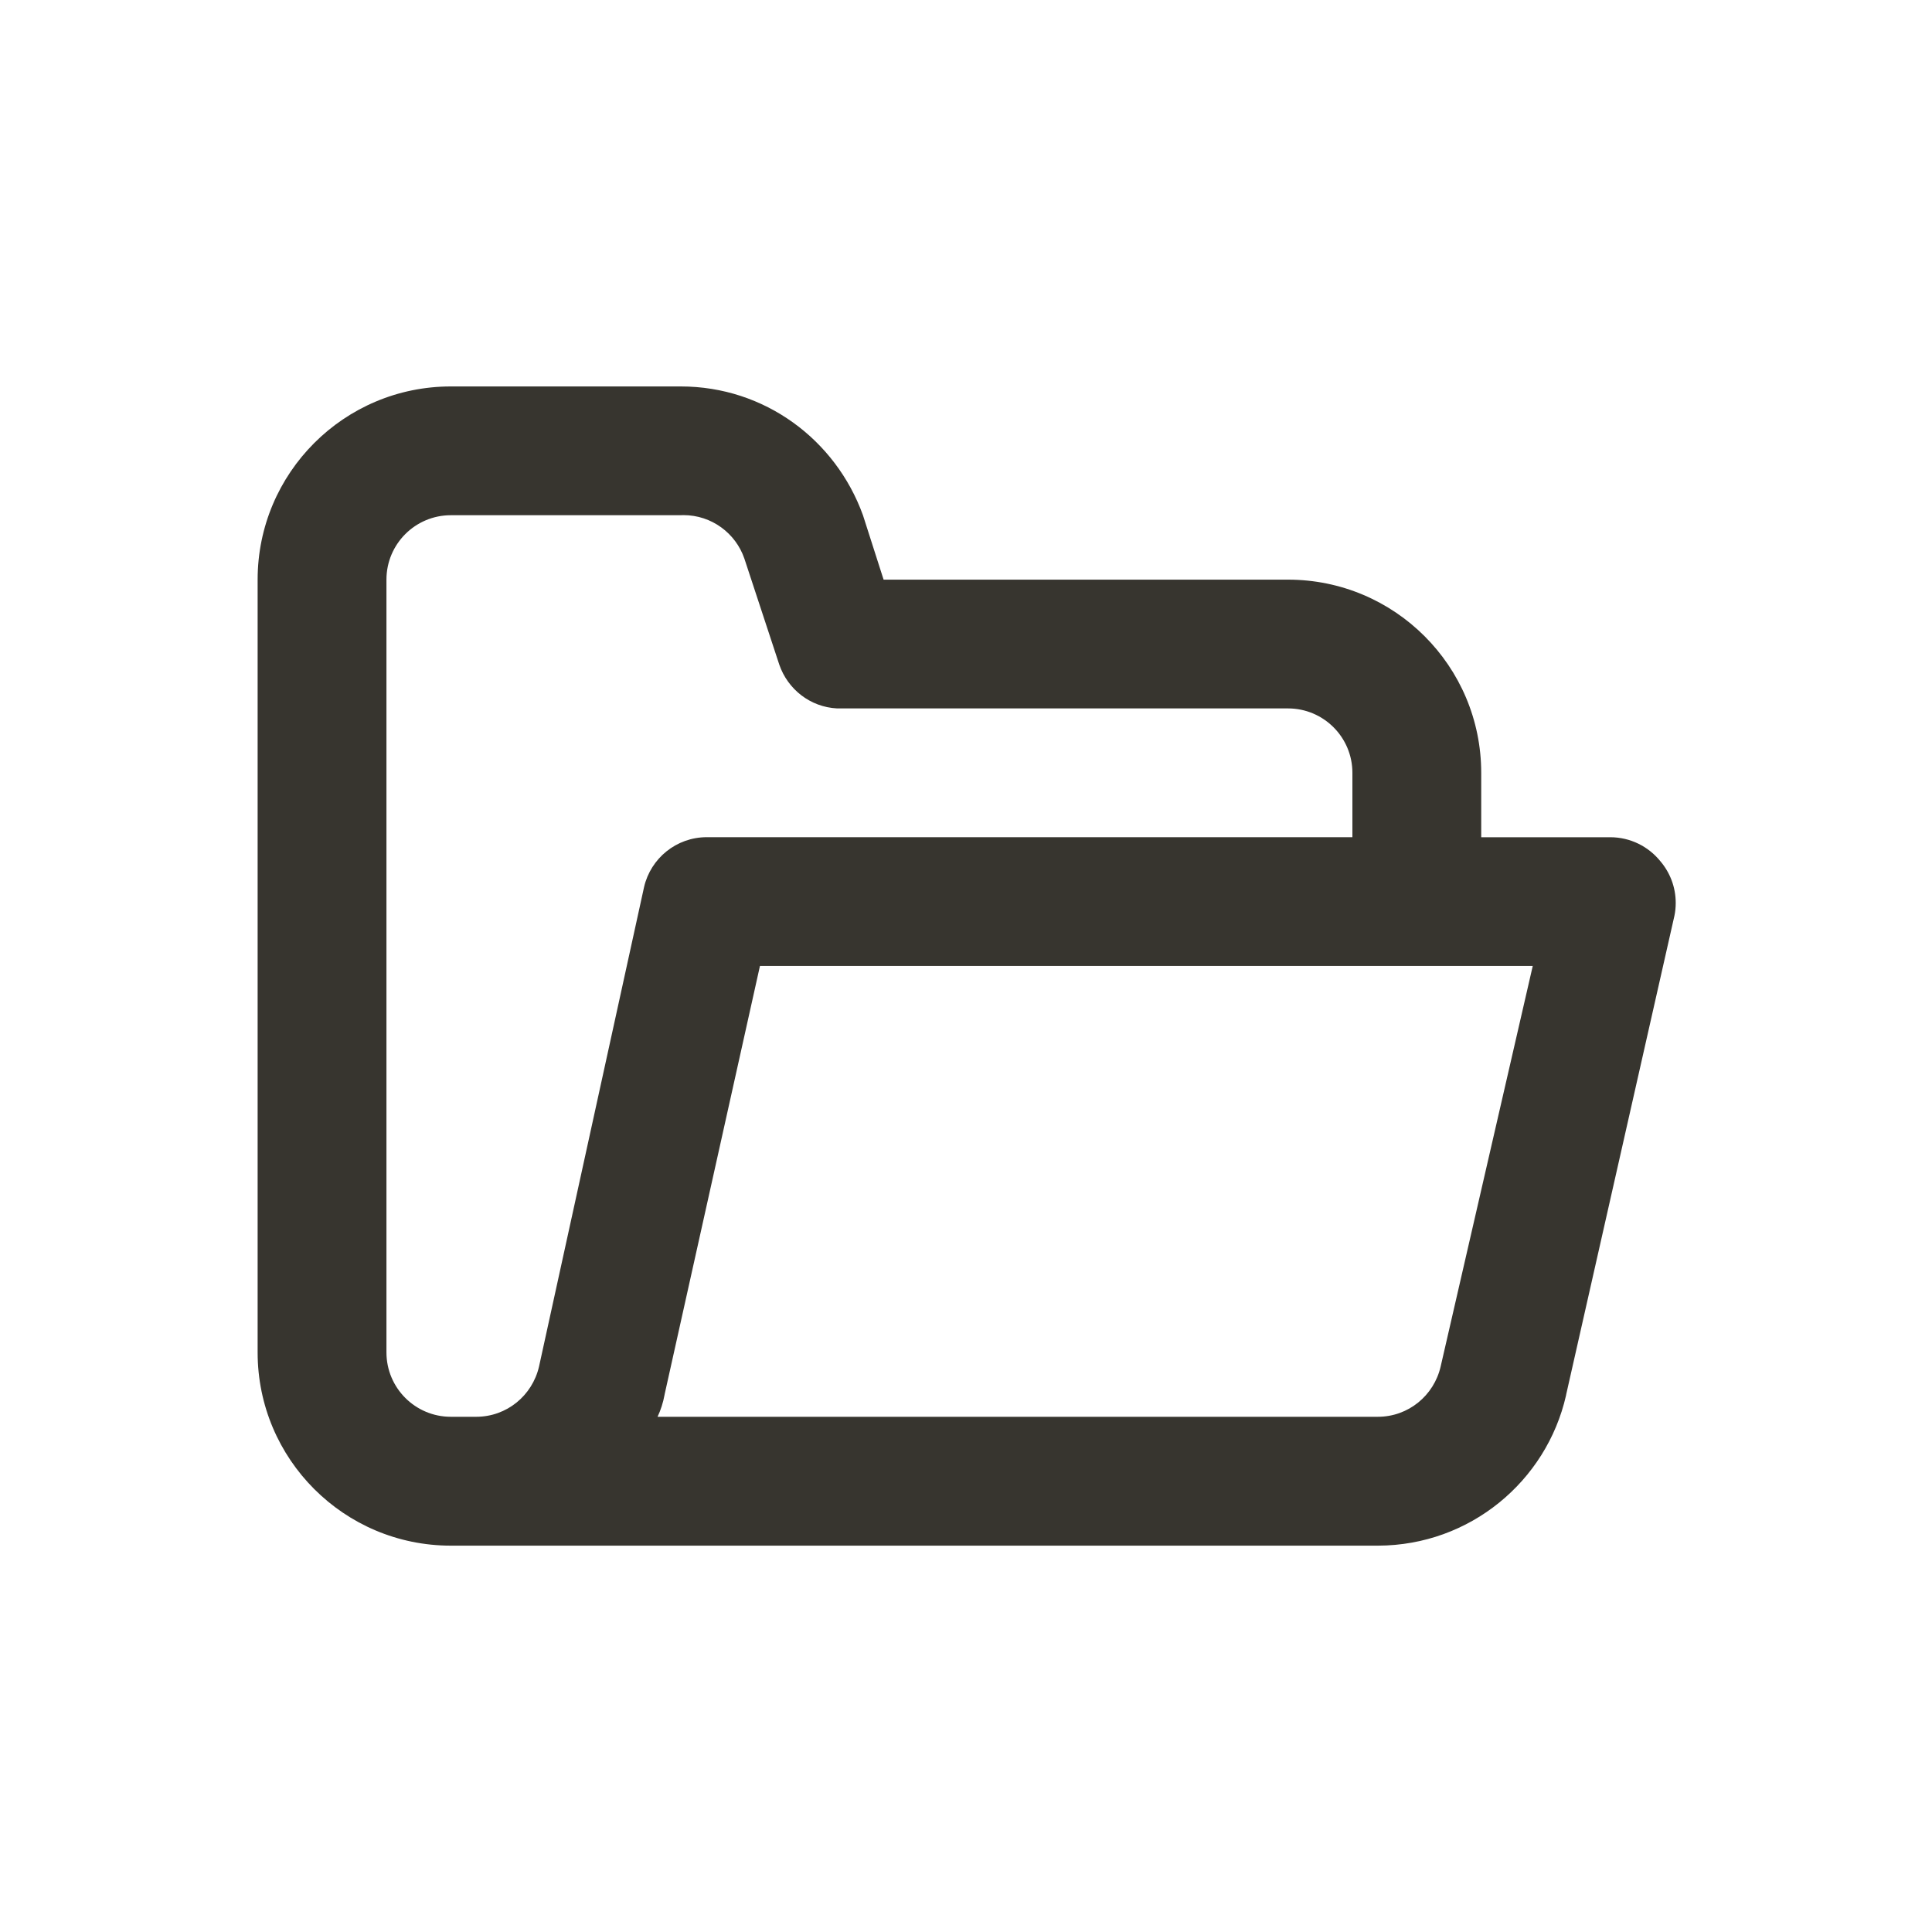 <!-- Generated by IcoMoon.io -->
<svg version="1.1" xmlns="http://www.w3.org/2000/svg" width="40" height="40" viewBox="0 0 40 40">
<title>folder-open</title>
<path fill="#37352f" d="M34.373 17.827c-0.246-0.302-0.619-0.493-1.035-0.493-0.002 0-0.003 0-0.005 0h-2.666v-1.333c0-2.209-1.791-4-4-4v0h-8.373l-0.427-1.333c-0.566-1.567-2.040-2.667-3.771-2.667-0.005 0-0.011 0-0.016 0h-4.746c-2.209 0-4 1.791-4 4v0 16c0 2.209 1.791 4 4 4v0h19.2c1.897-0.006 3.483-1.331 3.888-3.106l0.005-0.027 2.24-9.907c0.017-0.080 0.027-0.172 0.027-0.266 0-0.332-0.121-0.635-0.322-0.869l0.001 0.002zM11.16 28.293c-0.139 0.6-0.668 1.040-1.301 1.040-0.011 0-0.023-0-0.034-0l0.002 0h-0.493c-0.736 0-1.333-0.597-1.333-1.333v0-16c0-0.736 0.597-1.333 1.333-1.333v0h4.747c0.021-0.001 0.045-0.002 0.069-0.002 0.584 0 1.081 0.376 1.261 0.899l0.003 0.009 0.72 2.187c0.176 0.512 0.642 0.879 1.197 0.907l0.003 0h9.333c0.736 0 1.333 0.597 1.333 1.333v0 1.333h-13.333c-0.010-0-0.021-0-0.033-0-0.633 0-1.162 0.44-1.299 1.031l-0.002 0.009zM29.827 28.293c-0.139 0.6-0.668 1.040-1.301 1.040-0.011 0-0.023-0-0.034-0l0.002 0h-14.88c0.064-0.135 0.115-0.291 0.145-0.455l0.002-0.012 1.973-8.867h16z"></path>
</svg>
